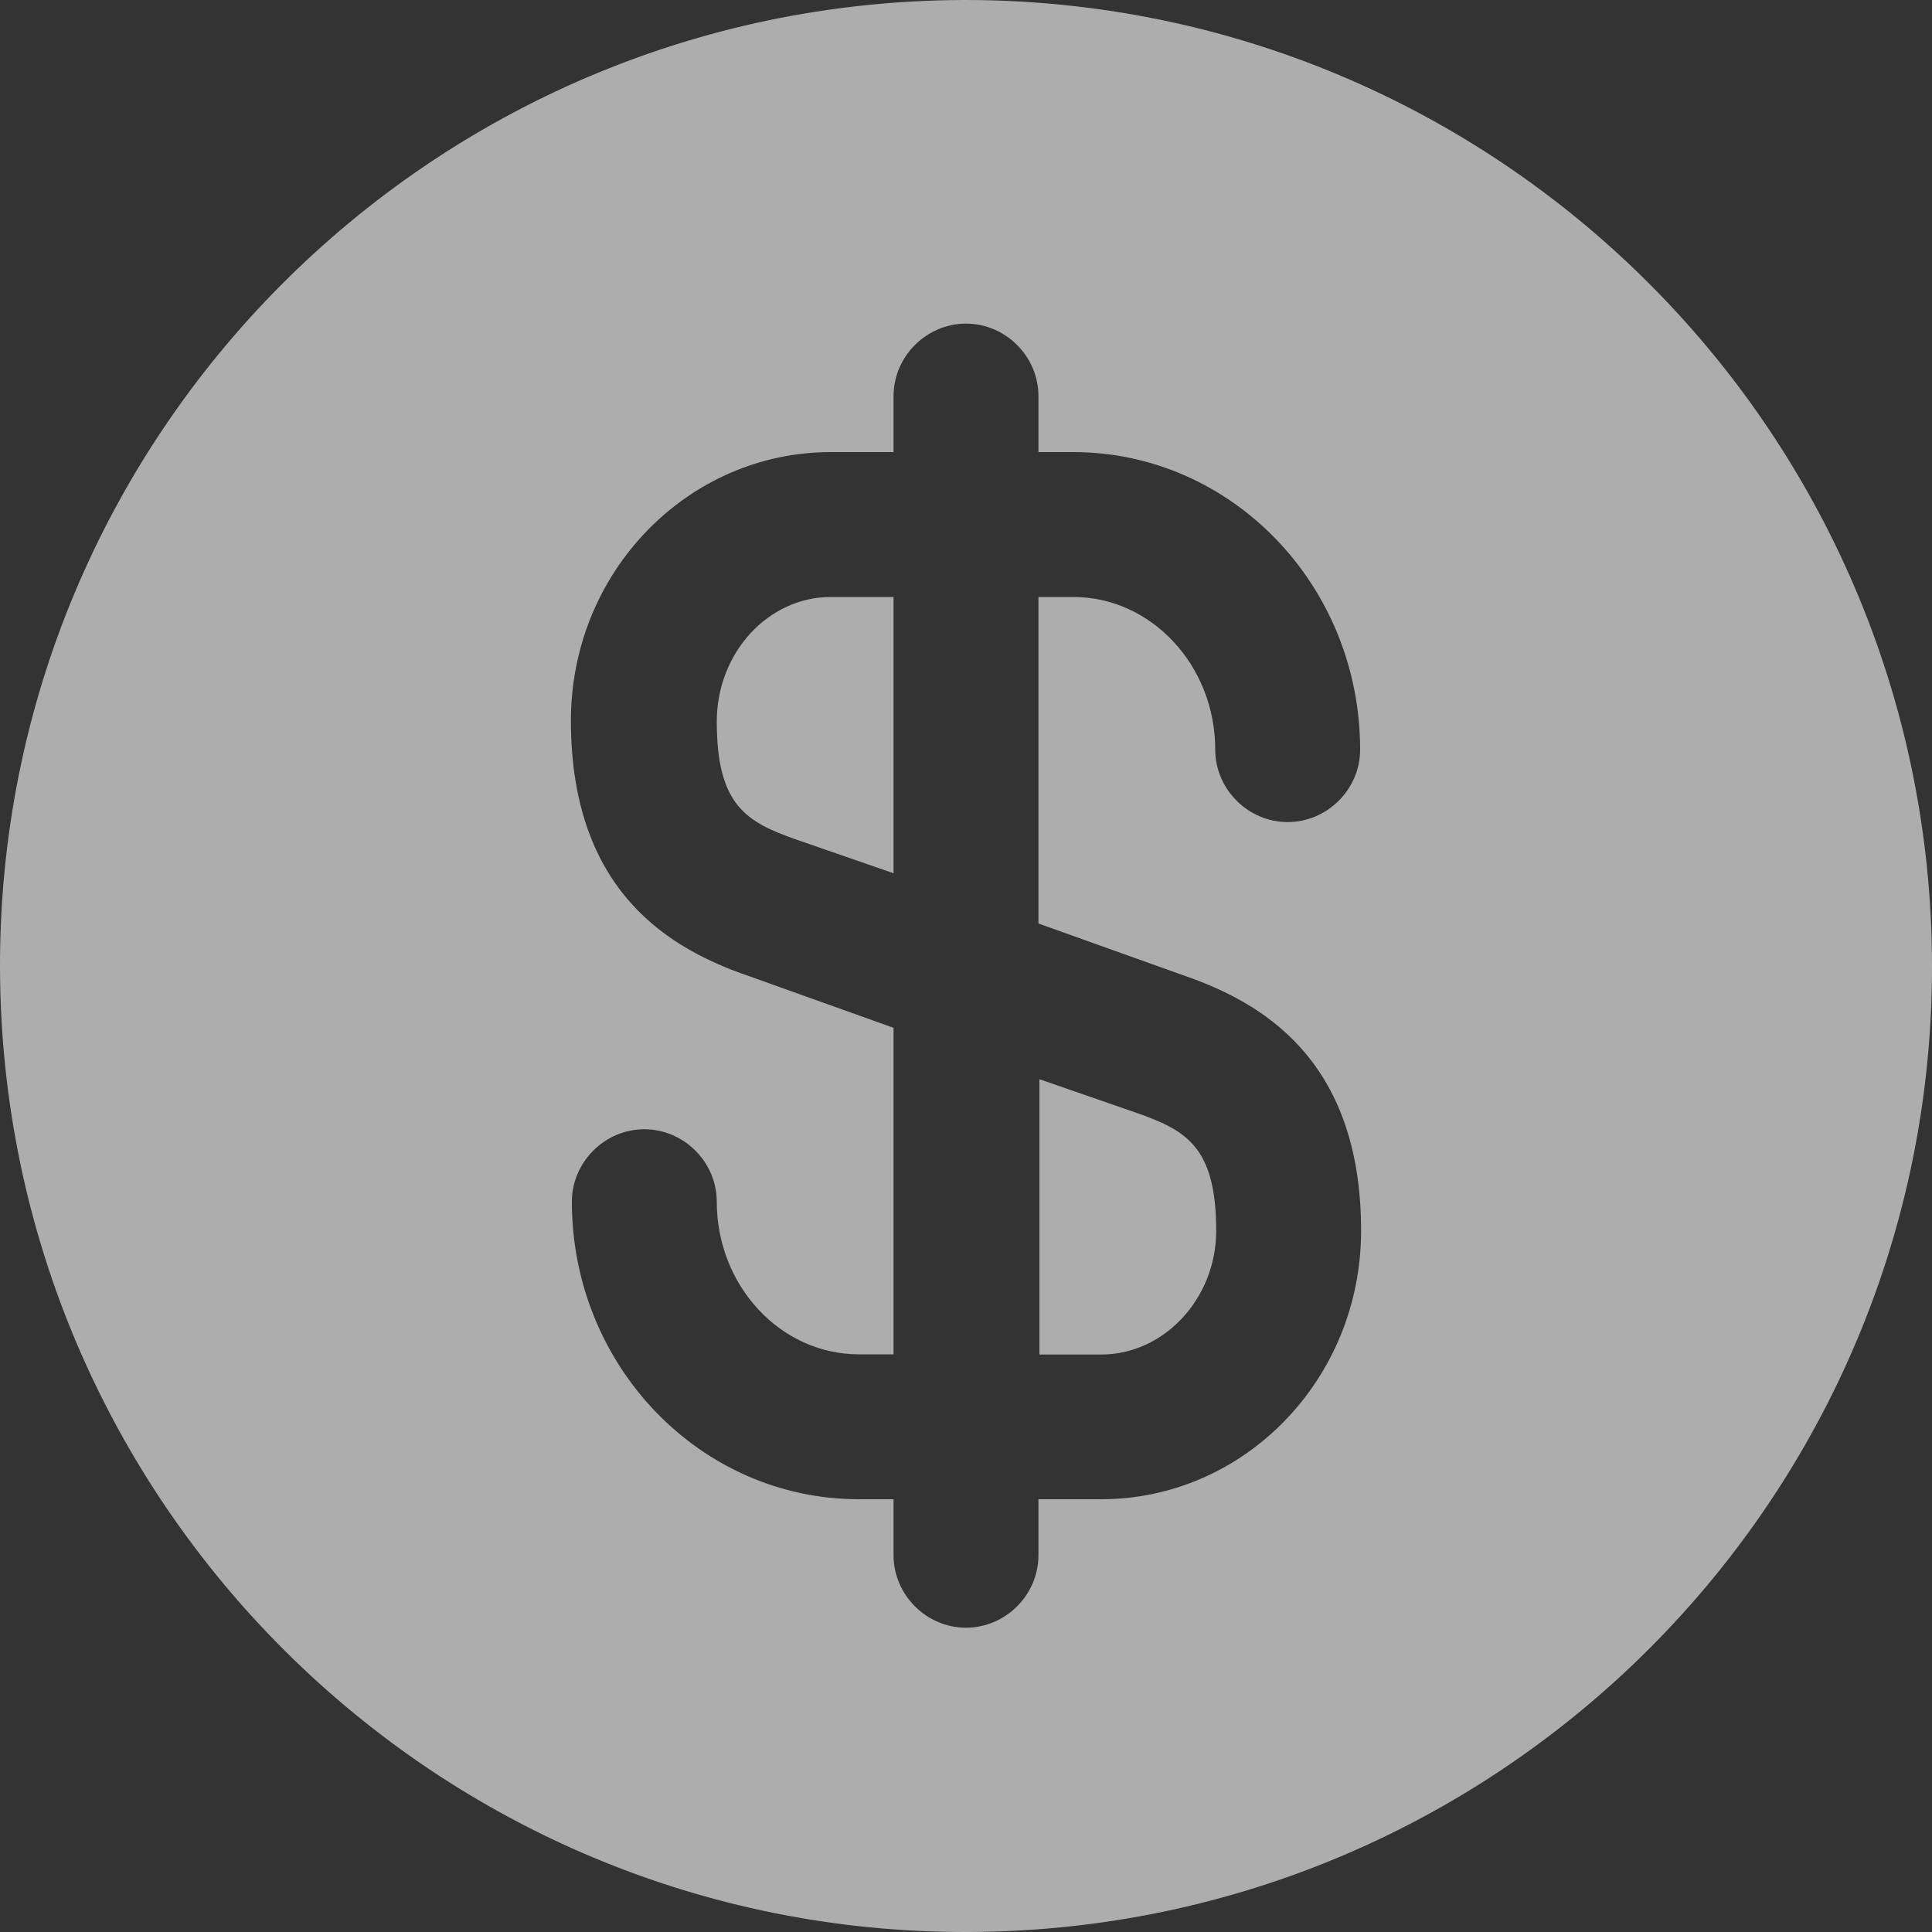 <svg width="20" height="20" viewBox="0 0 20 20" fill="none" xmlns="http://www.w3.org/2000/svg">
<rect x="0" y="0" width="20" height="20" fill="#333333" stroke="none"/>
<path d="M10.75 14.022H11.4C12.05 14.022 12.59 13.442 12.59 12.742C12.59 11.872 12.28 11.702 11.77 11.522L10.76 11.172V14.022H10.75Z" fill="white" fill-opacity="0.6"/>
<path d="M9.97 1.67833e-05C4.45 0.02 -0.02 4.51 6.68532e-05 10.03C0.02 15.55 4.51 20.02 10.03 20C15.55 19.98 20.02 15.49 20 9.97C19.98 4.45 15.49 -0.01 9.97 1.67833e-05ZM12.26 10.1C13.04 10.37 14.09 10.95 14.09 12.74C14.09 14.28 12.88 15.52 11.4 15.52H10.75V16.1C10.75 16.51 10.41 16.85 10 16.85C9.59 16.85 9.25 16.51 9.25 16.1V15.52H8.89C7.25 15.52 5.92 14.14 5.92 12.44C5.92 12.03 6.26 11.69 6.67 11.69C7.08 11.69 7.42 12.03 7.42 12.44C7.42 13.31 8.08 14.02 8.89 14.02H9.25V10.64L7.74 10.1C6.96 9.83 5.91 9.25 5.91 7.46C5.91 5.92 7.12 4.68 8.6 4.68H9.25V4.1C9.25 3.69 9.59 3.35 10 3.35C10.41 3.35 10.75 3.69 10.75 4.1V4.68H11.11C12.75 4.68 14.08 6.06 14.08 7.76C14.08 8.17 13.74 8.51 13.33 8.51C12.92 8.51 12.58 8.17 12.58 7.76C12.58 6.89 11.92 6.18 11.11 6.18H10.75V9.56L12.26 10.1Z" fill="white" fill-opacity="0.6"/>
<path d="M7.42 7.47C7.42 8.34 7.73 8.51 8.24 8.69L9.25 9.04V6.18H8.6C7.95 6.18 7.42 6.76 7.42 7.47Z" fill="white" fill-opacity="0.6"/>
</svg>
